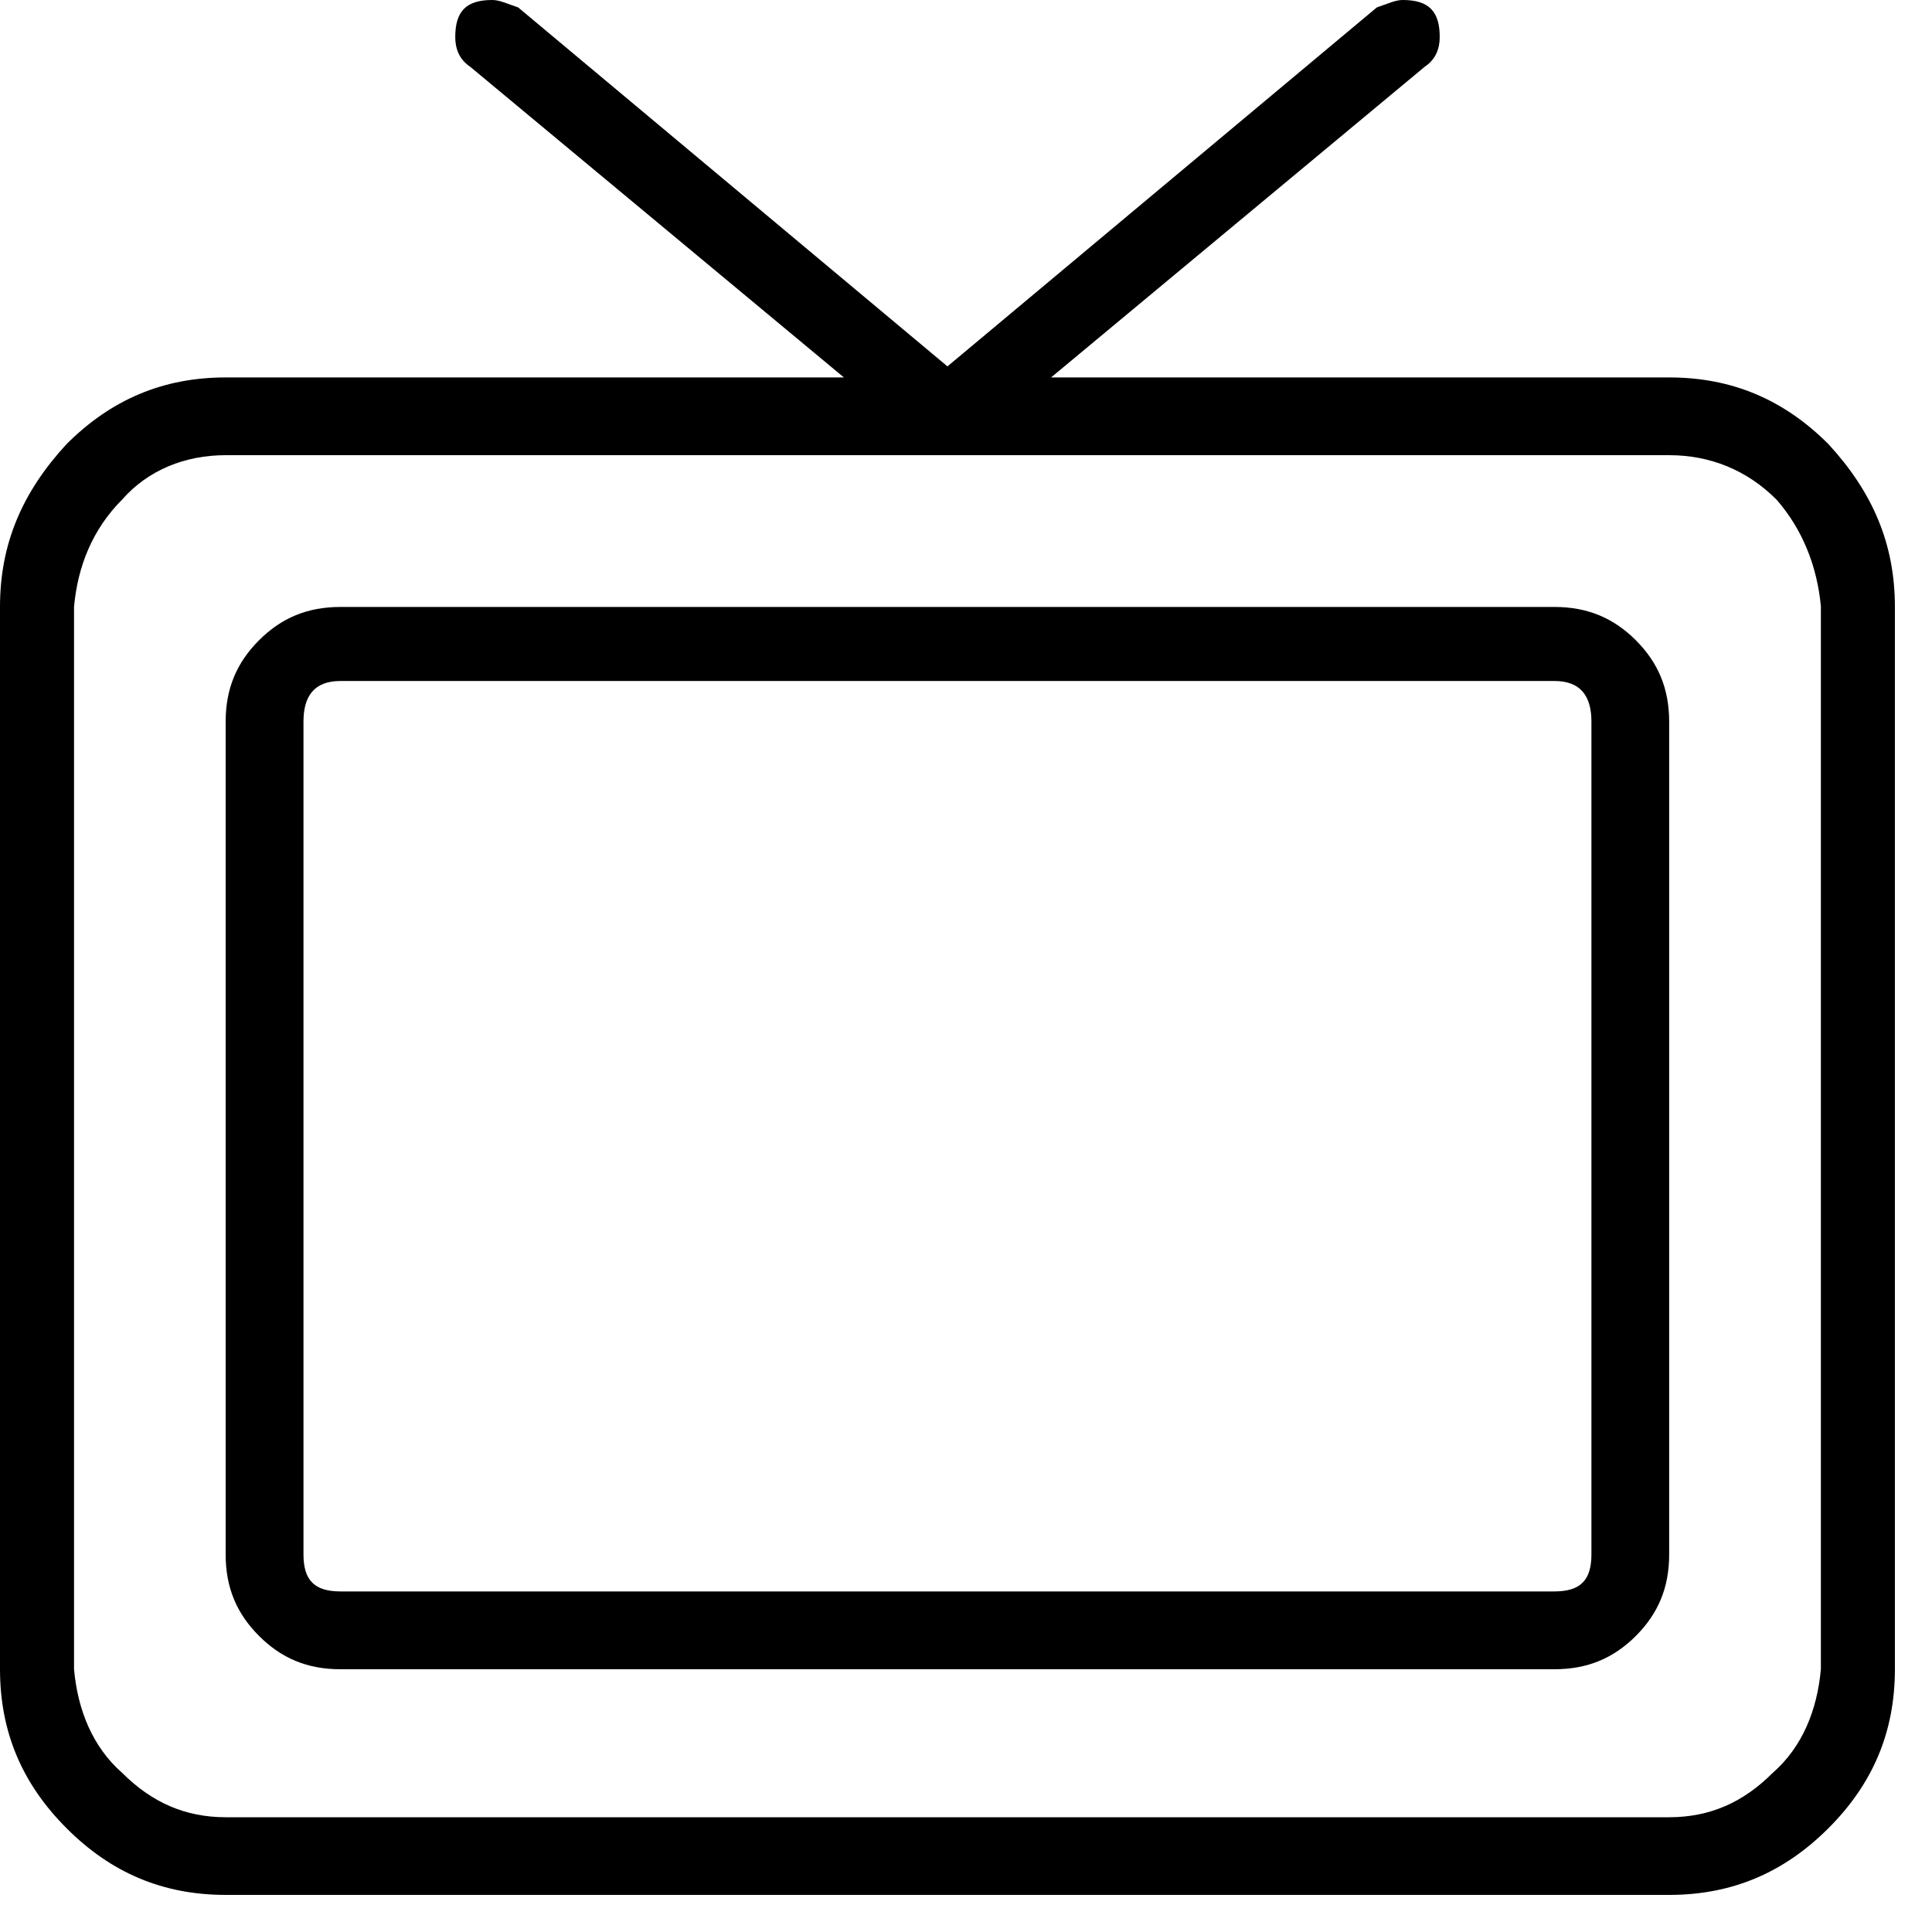 <svg xmlns="http://www.w3.org/2000/svg" viewBox="0 0 25 25" id="tv">
  <path d="M21.599,4.884 C21.599,4.884 21.599,4.884 21.599,4.884 C21.599,4.884 13.601,4.884 13.601,4.884 C13.601,4.884 18.438,0.862 18.438,0.862 C18.582,0.766 18.63,0.623 18.63,0.479 C18.63,0.479 18.63,0.479 18.63,0.479 C18.63,0.144 18.486,0 18.151,0 C18.151,0 18.151,0 18.151,0 C18.055,0 17.959,0.048 17.816,0.096 C17.816,0.096 17.816,0.096 17.816,0.096 C17.816,0.096 12.26,4.741 12.26,4.741 C12.26,4.741 6.705,0.096 6.705,0.096 C6.561,0.048 6.466,0 6.37,0 C6.37,0 6.37,0 6.37,0 C6.034,0 5.891,0.144 5.891,0.479 C5.891,0.479 5.891,0.479 5.891,0.479 C5.891,0.623 5.938,0.766 6.082,0.862 C6.082,0.862 6.082,0.862 6.082,0.862 C6.082,0.862 10.92,4.884 10.92,4.884 C10.92,4.884 2.921,4.884 2.921,4.884 C2.107,4.884 1.437,5.172 0.862,5.746 C0.287,6.369 0,7.039 0,7.853 C0,7.853 0,7.853 0,7.853 C0,7.853 0,21.598 0,21.598 C0,22.413 0.287,23.083 0.862,23.658 C1.436,24.233 2.107,24.52 2.921,24.52 C2.921,24.52 2.921,24.52 2.921,24.52 C2.921,24.52 21.599,24.52 21.599,24.52 C22.413,24.52 23.084,24.232 23.659,23.658 C24.234,23.084 24.52,22.413 24.52,21.598 C24.52,21.598 24.52,21.598 24.52,21.598 C24.52,21.598 24.52,7.853 24.52,7.853 C24.52,7.039 24.233,6.369 23.659,5.746 C23.084,5.171 22.413,4.884 21.599,4.884 Z M23.562,7.854 C23.562,7.854 23.562,21.599 23.562,21.599 C23.515,22.126 23.323,22.605 22.94,22.94 C22.557,23.323 22.126,23.515 21.599,23.515 C21.599,23.515 21.599,23.515 21.599,23.515 C21.599,23.515 2.921,23.515 2.921,23.515 C2.395,23.515 1.963,23.323 1.58,22.94 C1.198,22.605 1.005,22.126 0.958,21.599 C0.958,21.599 0.958,21.599 0.958,21.599 C0.958,21.599 0.958,7.854 0.958,7.854 C1.005,7.327 1.198,6.848 1.58,6.465 C1.916,6.082 2.395,5.89 2.921,5.89 C2.921,5.89 2.921,5.89 2.921,5.89 C2.921,5.89 21.599,5.89 21.599,5.89 C22.126,5.89 22.605,6.081 22.988,6.465 C23.323,6.848 23.515,7.327 23.563,7.854 C23.563,7.854 23.563,7.854 23.563,7.854 L23.562,7.854 Z M20.114,7.854 C20.114,7.854 20.114,7.854 20.114,7.854 C20.114,7.854 4.405,7.854 4.405,7.854 C3.974,7.854 3.639,7.998 3.352,8.285 C3.064,8.573 2.92,8.908 2.92,9.339 C2.92,9.339 2.92,9.339 2.92,9.339 C2.92,9.339 2.92,20.115 2.92,20.115 C2.92,20.546 3.064,20.881 3.352,21.169 C3.639,21.456 3.974,21.6 4.405,21.6 C4.405,21.6 4.405,21.6 4.405,21.6 C4.405,21.6 20.114,21.6 20.114,21.6 C20.545,21.6 20.88,21.456 21.168,21.169 C21.455,20.881 21.599,20.546 21.599,20.115 C21.599,20.115 21.599,20.115 21.599,20.115 C21.599,20.115 21.599,9.339 21.599,9.339 C21.599,8.908 21.455,8.573 21.168,8.285 C20.88,7.998 20.545,7.854 20.114,7.854 Z M20.593,9.338 C20.593,9.338 20.593,20.114 20.593,20.114 C20.593,20.449 20.449,20.593 20.114,20.593 C20.114,20.593 20.114,20.593 20.114,20.593 C20.114,20.593 4.405,20.593 4.405,20.593 C4.07,20.593 3.927,20.449 3.927,20.114 C3.927,20.114 3.927,20.114 3.927,20.114 C3.927,20.114 3.927,9.338 3.927,9.338 C3.927,9.003 4.07,8.812 4.405,8.812 C4.405,8.812 4.405,8.812 4.405,8.812 C4.405,8.812 20.114,8.812 20.114,8.812 C20.449,8.812 20.593,9.003 20.593,9.338 C20.593,9.338 20.593,9.338 20.593,9.338 Z"/>
  <title>Tv</title>
</svg>